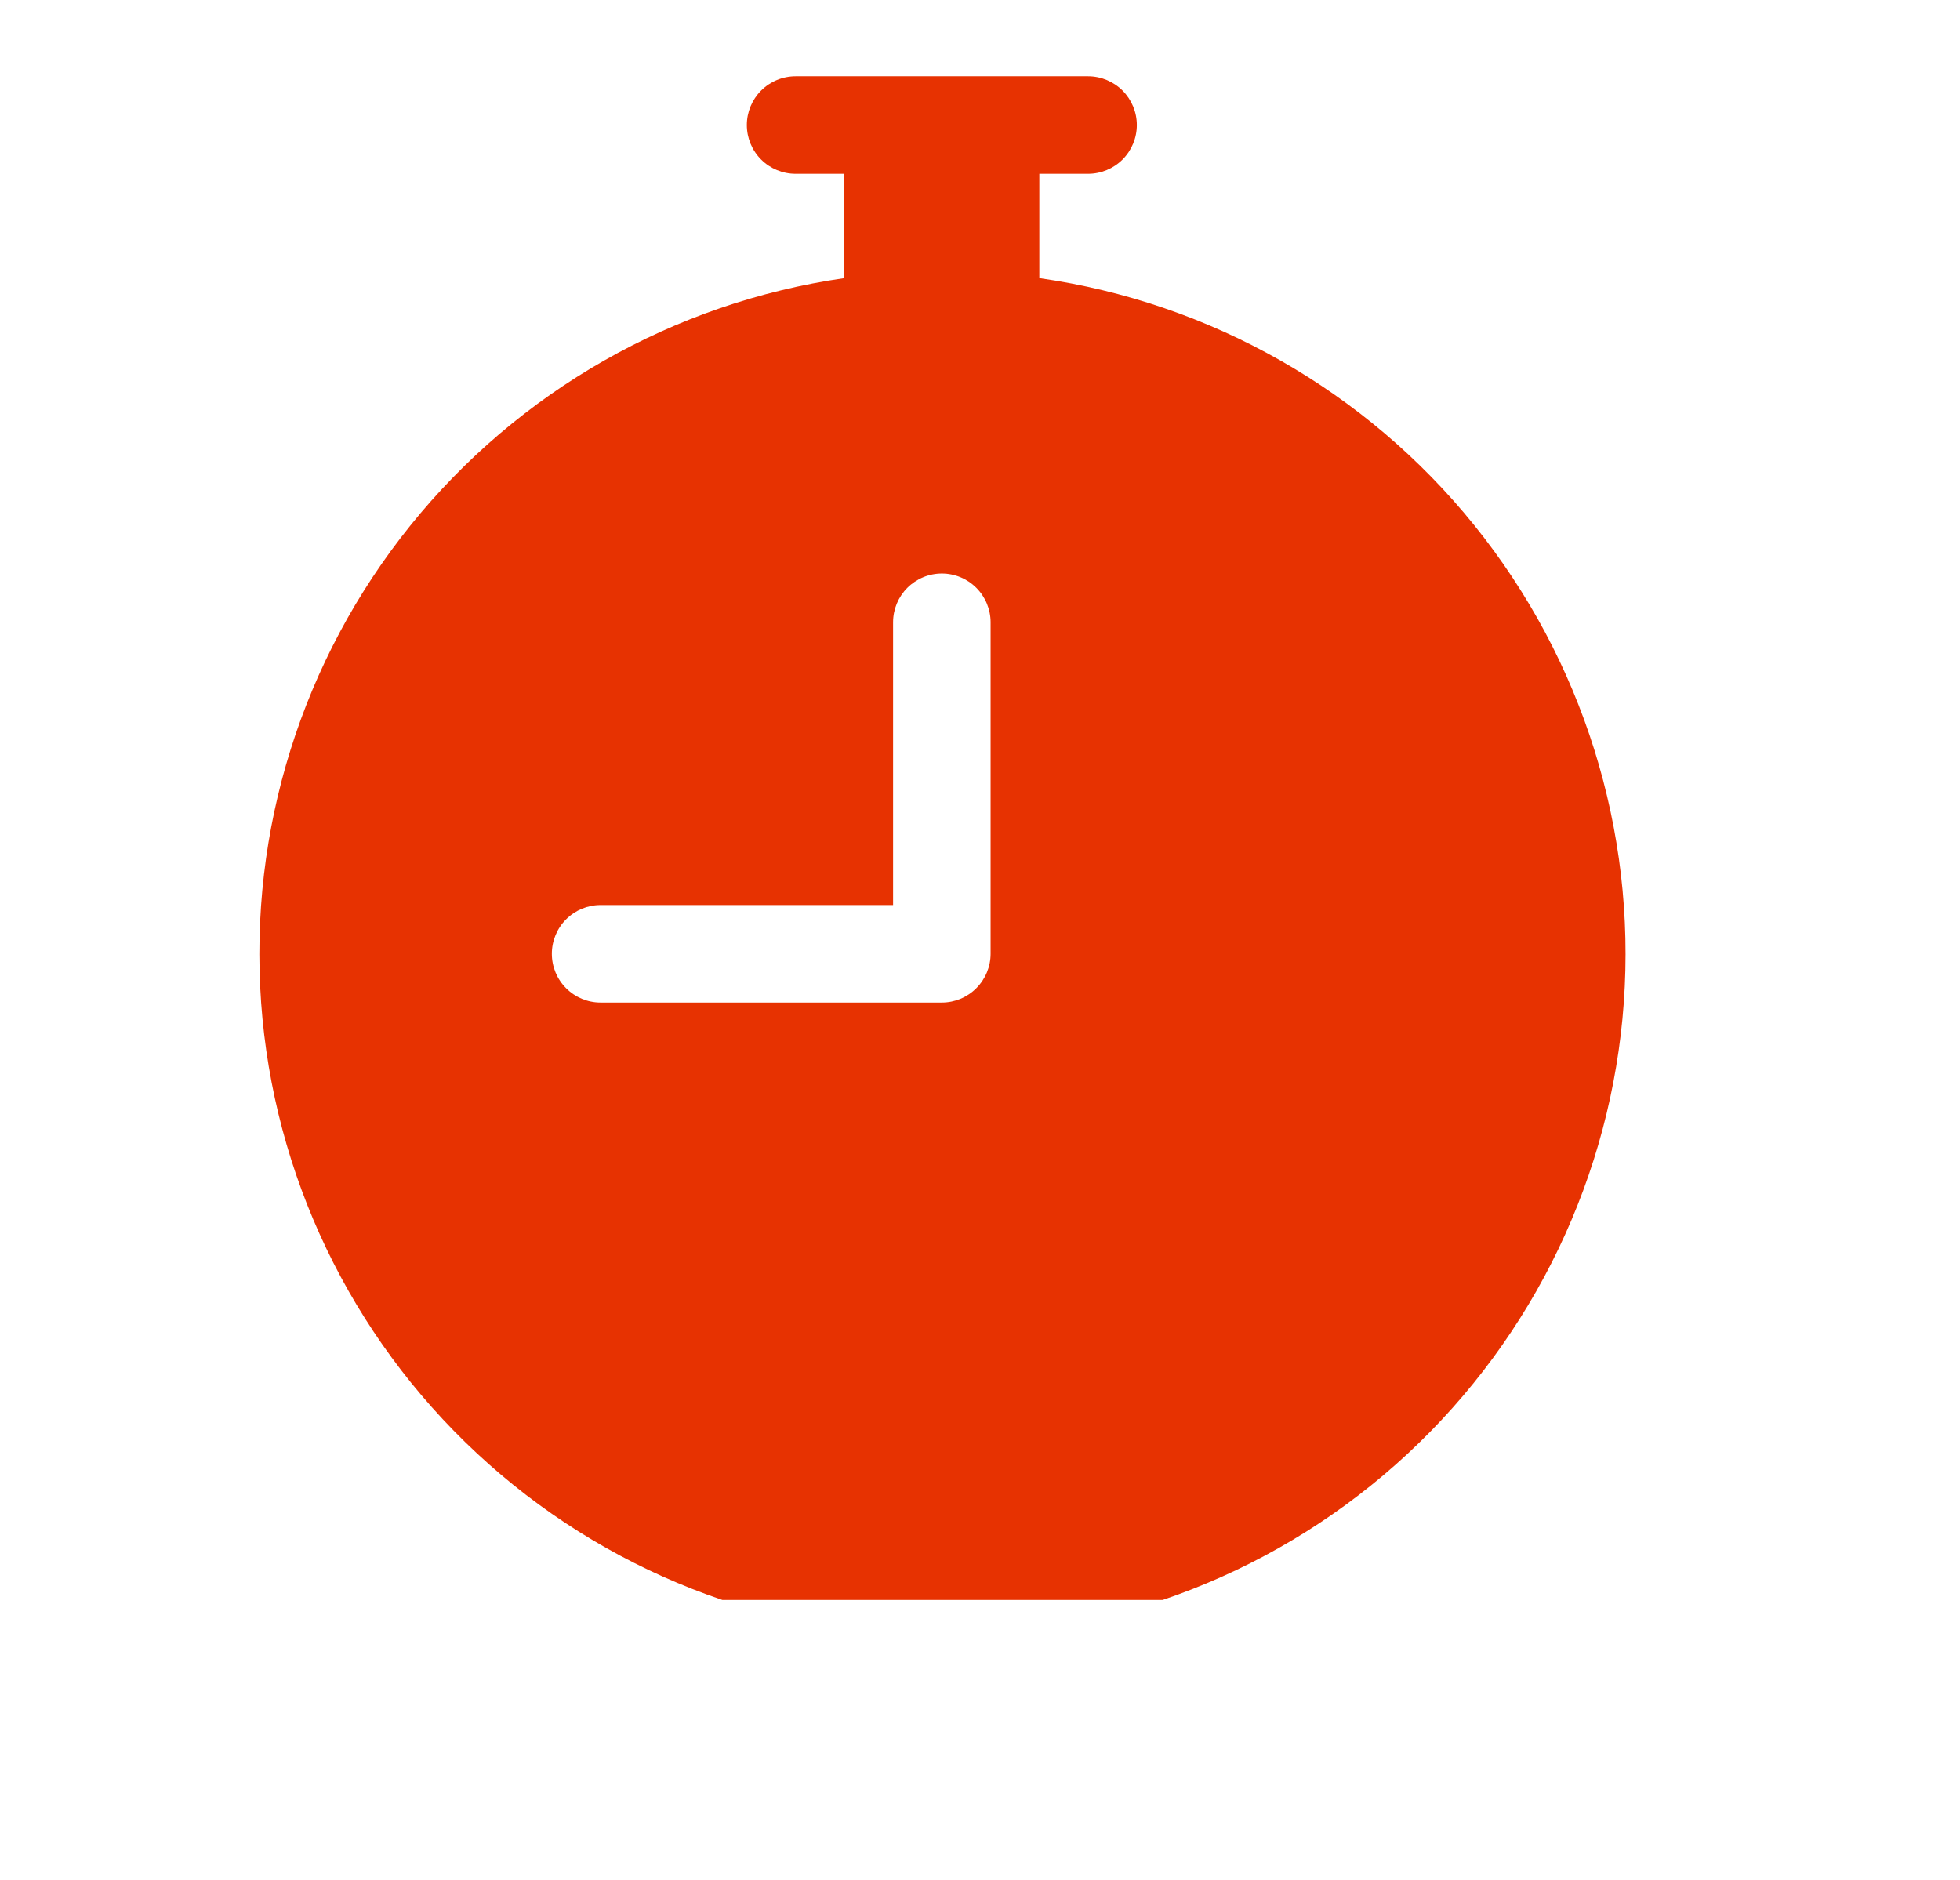 <svg width="49" height="47" viewBox="0 0 49 47" fill="none" xmlns="http://www.w3.org/2000/svg">
<g clip-path="url(#clip0_515_2875)">
<path fill-rule="evenodd" clip-rule="evenodd" d="M19.89 1.907C19.566 1.907 19.256 2.036 19.028 2.264C18.799 2.493 18.671 2.803 18.671 3.126C18.671 3.449 18.799 3.759 19.028 3.988C19.256 4.216 19.566 4.345 19.89 4.345H21.108V6.953C16.839 7.57 12.962 9.781 10.257 13.141C7.551 16.502 6.219 20.762 6.528 25.064C6.837 29.367 8.764 33.393 11.921 36.332C15.079 39.272 19.232 40.906 23.546 40.907C27.865 40.915 32.026 39.285 35.19 36.345C38.354 33.405 40.286 29.375 40.595 25.067C40.904 20.759 39.568 16.494 36.857 13.132C34.145 9.77 30.259 7.562 25.983 6.953V4.345H27.202C27.525 4.345 27.835 4.216 28.064 3.988C28.292 3.759 28.421 3.449 28.421 3.126C28.421 2.803 28.292 2.493 28.064 2.264C27.835 2.036 27.525 1.907 27.202 1.907H19.89ZM24.765 15.557C24.765 15.234 24.636 14.924 24.407 14.695C24.179 14.467 23.869 14.338 23.546 14.338C23.223 14.338 22.913 14.467 22.684 14.695C22.455 14.924 22.327 15.234 22.327 15.557V22.626H15.014C14.691 22.626 14.381 22.754 14.153 22.983C13.924 23.212 13.796 23.521 13.796 23.845C13.796 24.168 13.924 24.478 14.153 24.706C14.381 24.935 14.691 25.064 15.014 25.064H23.546C23.869 25.064 24.179 24.935 24.407 24.706C24.636 24.478 24.765 24.168 24.765 23.845V15.557Z" fill="#E73201"/>
</g>
<defs>
<clipPath id="clip0_515_2875">
<rect width="39" height="39" fill="white" transform="translate(4.047 1)"/>
</clipPath>
</defs>
</svg>
